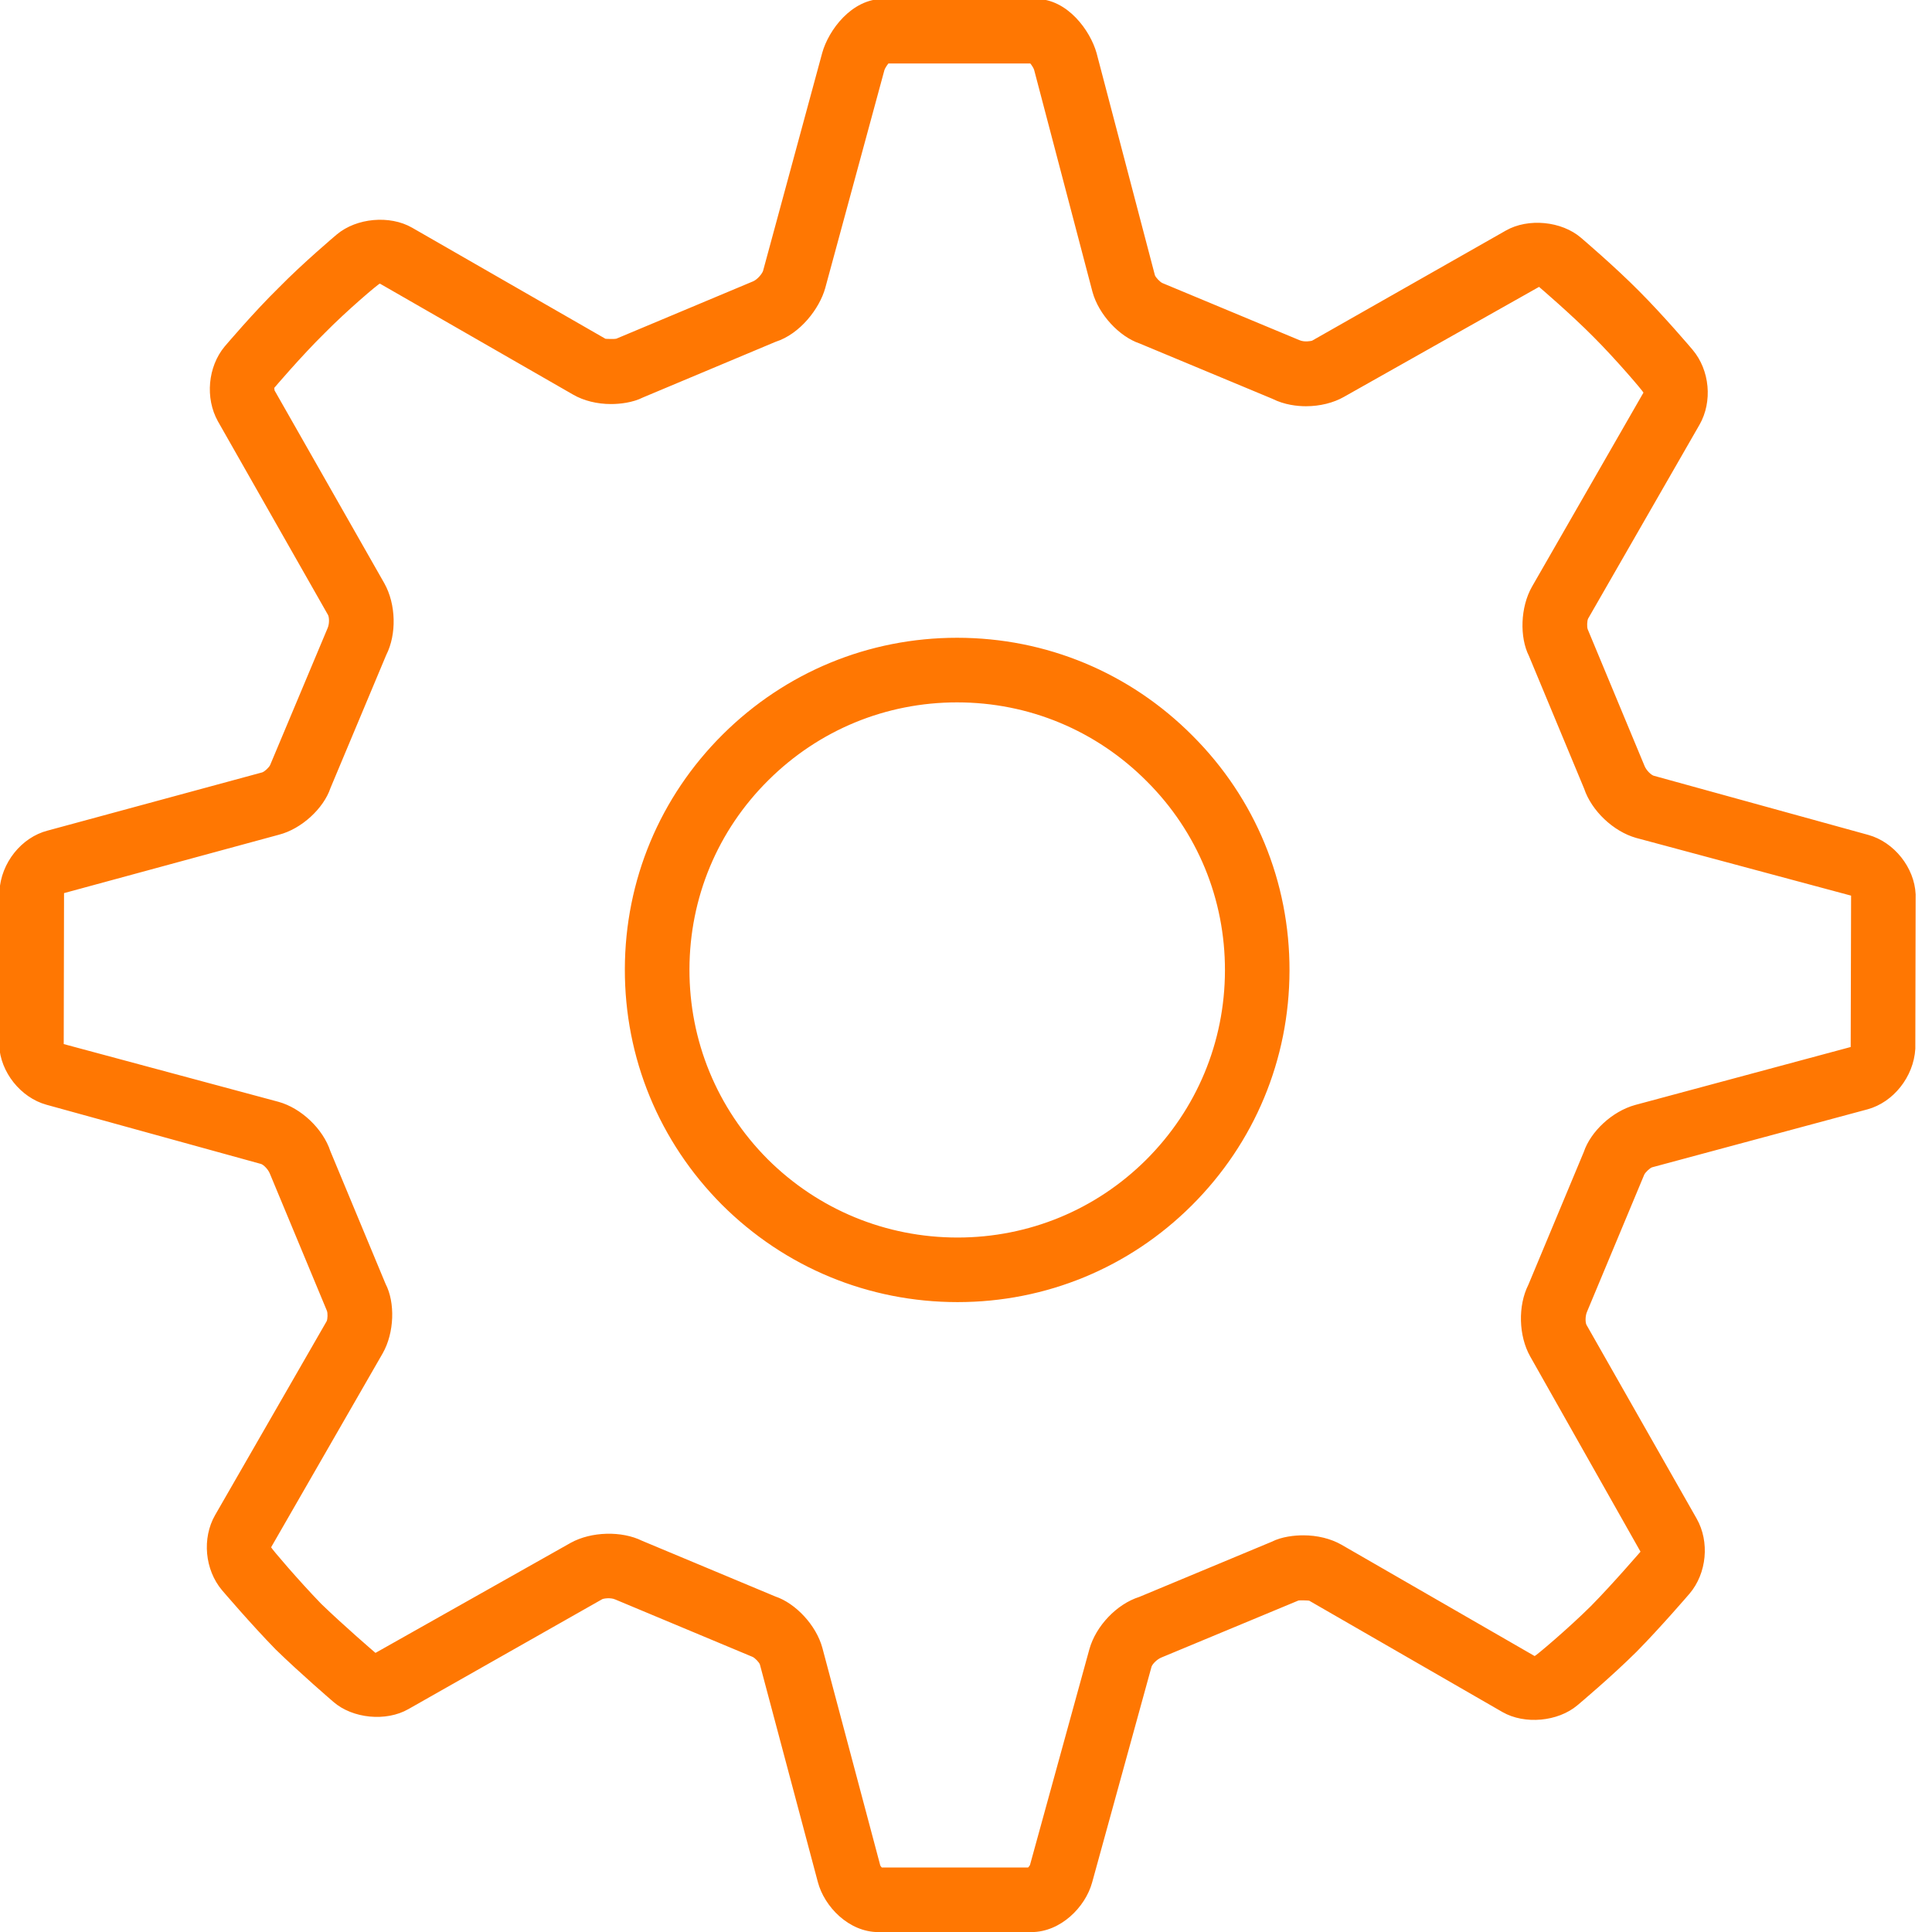 <?xml version="1.0" encoding="UTF-8" standalone="no"?>
<svg
   xmlns:dc="http://purl.org/dc/elements/1.1/"
   xmlns:cc="http://creativecommons.org/ns#"
   xmlns:rdf="http://www.w3.org/1999/02/22-rdf-syntax-ns#"
   xmlns:svg="http://www.w3.org/2000/svg"
   xmlns="http://www.w3.org/2000/svg"
   version="1.1"
   id="svg5518"
   viewBox="0 0 36 36"
   height="36"
   width="36">
  <defs
     id="defs5520">
    <clipPath
       id="clipPath364"
       clipPathUnits="userSpaceOnUse">
      <path
         id="path366"
         d="m 0,3337.542 1600,0 L 1600,0 0,0 0,3337.542 Z" />
    </clipPath>
    <clipPath
       id="clipPath424"
       clipPathUnits="userSpaceOnUse">
      <path
         id="path426"
         d="m 0,3337.542 1600,0 L 1600,0 0,0 0,3337.542 Z" />
    </clipPath>
  </defs>
  <g
     transform="translate(0,-1016.362)"
     id="layer1">
    <g
       transform="matrix(0.396,0,0,0.396,284.9,1049.46)"
       id="g6182">
      <g
         id="g428"
         transform="matrix(1.25,0,0,-1.25,-674.41,-50.531)">
        <path
           d="m 0,0 c -2.678,0 -5.201,-1.039 -7.103,-2.93 -1.911,-1.894 -2.965,-4.422 -2.971,-7.117 -0.006,-2.691 1.037,-5.228 2.937,-7.142 1.91,-1.905 4.455,-2.956 7.156,-2.956 2.68,0 5.204,1.041 7.1,2.928 1.904,1.901 2.959,4.43 2.965,7.121 0.006,2.692 -1.037,5.221 -2.936,7.119 C 5.238,-1.055 2.701,0 0,0 m 0.019,-22.576 c -3.349,0 -6.503,1.303 -8.876,3.672 -2.362,2.375 -3.657,5.523 -3.649,8.865 0.008,3.344 1.318,6.48 3.69,8.836 2.361,2.344 5.492,3.635 8.816,3.635 3.353,0 6.504,-1.311 8.869,-3.692 2.356,-2.357 3.653,-5.498 3.645,-8.84 -0.008,-3.341 -1.313,-6.478 -3.68,-8.837 -2.356,-2.348 -5.488,-3.639 -8.815,-3.639 m -2.853,-21.283 5.508,0 c 0.029,0.027 0.058,0.066 0.07,0.091 l 2.237,8.127 c 0.244,0.875 1.035,1.702 1.878,1.967 l 4.983,2.076 c 0.386,0.196 0.869,0.243 1.193,0.243 0.524,0 1.031,-0.124 1.432,-0.352 l 7.275,-4.193 c 0.057,0.017 1.246,1.017 2.117,1.88 0.832,0.844 1.856,2.038 1.868,2.049 l -4.153,7.35 c -0.437,0.775 -0.467,1.91 -0.068,2.699 l 2.086,4.998 c 0.258,0.768 1.064,1.528 1.931,1.768 l 8.116,2.183 0.015,5.698 -8.092,2.173 c -0.859,0.243 -1.677,1.022 -1.956,1.852 l -2.077,4.994 c -0.359,0.709 -0.326,1.842 0.114,2.613 l 4.195,7.303 c -0.014,0.053 -1.028,1.246 -1.883,2.1 -0.846,0.855 -2.035,1.871 -2.047,1.881 L 14.563,11.5 c -0.395,-0.225 -0.903,-0.352 -1.428,-0.352 -0.322,0 -0.807,0.049 -1.266,0.28 l -5.002,2.084 c -0.756,0.256 -1.533,1.08 -1.769,1.937 l -2.196,8.356 c -0.015,0.058 -0.082,0.17 -0.146,0.246 l -5.34,0 c -0.06,-0.074 -0.129,-0.182 -0.15,-0.246 L -4.963,15.596 C -5.176,14.83 -5.904,13.869 -6.834,13.572 l -4.988,-2.093 c -0.395,-0.2 -0.881,-0.249 -1.209,-0.249 -0.518,0 -1.022,0.125 -1.414,0.35 l -7.283,4.184 c -0.063,-0.014 -1.241,-1.012 -2.084,-1.869 -0.881,-0.866 -1.887,-2.051 -1.897,-2.063 l 0.002,0.002 c 0.01,0 0.006,-0.061 0.014,-0.09 l 4.136,-7.267 c 0.438,-0.786 0.465,-1.914 0.067,-2.696 l -2.098,-5.006 c -0.256,-0.765 -1.088,-1.541 -1.947,-1.759 l -8.082,-2.196 -0.012,-5.683 8.086,-2.174 c 0.853,-0.236 1.676,-1.018 1.951,-1.856 l 2.078,-4.996 c 0.366,-0.703 0.334,-1.84 -0.109,-2.617 l -4.199,-7.299 c 0.015,-0.054 1.033,-1.25 1.885,-2.129 0.841,-0.814 2.031,-1.839 2.044,-1.847 l 7.35,4.144 c 0.775,0.428 1.918,0.455 2.686,0.076 l 5.017,-2.097 c 0.758,-0.254 1.535,-1.076 1.768,-1.93 l 2.181,-8.195 c 0.006,-0.02 0.034,-0.051 0.057,-0.076 m 5.629,-2.432 -5.754,0 c -1.119,0 -2.039,0.959 -2.283,1.887 l -2.18,8.185 c -0.027,0.082 -0.189,0.252 -0.279,0.289 l -5.164,2.159 c -0.182,0.082 -0.446,0.037 -0.494,0.011 l -7.297,-4.138 c -0.832,-0.477 -2.098,-0.36 -2.826,0.277 -0.045,0.039 -1.254,1.078 -2.17,1.971 -0.938,0.961 -1.973,2.177 -2.018,2.228 -0.65,0.772 -0.758,1.959 -0.262,2.826 l 4.201,7.301 c 0.038,0.078 0.045,0.307 0.008,0.395 l -2.146,5.16 c -0.067,0.168 -0.236,0.33 -0.328,0.363 l -8.084,2.231 c -0.969,0.269 -1.733,1.228 -1.778,2.234 l 0.01,5.801 c 0.057,1.074 0.832,2.029 1.809,2.283 l 8.084,2.193 c 0.095,0.033 0.259,0.19 0.297,0.276 l 2.166,5.16 c 0.07,0.164 0.058,0.4 0.015,0.486 l -4.148,7.295 c -0.486,0.873 -0.377,2.053 0.254,2.813 0.053,0.06 1.094,1.291 2.043,2.22 0.906,0.924 2.131,1.959 2.183,2.002 0.741,0.619 1.989,0.733 2.827,0.254 l 7.281,-4.183 c 0.021,-0.008 0.373,-0.014 0.408,10e-4 l 5.158,2.163 c 0.164,0.074 0.334,0.285 0.369,0.392 l 2.227,8.207 c 0.236,0.848 1.101,2.029 2.291,2.029 l 5.756,0 c 1.183,0 2.045,-1.193 2.281,-2.041 l 2.195,-8.361 c 0.028,-0.08 0.192,-0.256 0.285,-0.295 l 5.151,-2.146 c 0.189,-0.086 0.443,-0.035 0.48,-0.022 l 7.297,4.147 c 0.836,0.476 2.096,0.357 2.828,-0.274 0.045,-0.039 1.278,-1.088 2.192,-2.013 0.922,-0.924 1.963,-2.147 2.007,-2.202 0.649,-0.767 0.758,-1.953 0.26,-2.822 L 23.754,3.152 C 23.715,3.074 23.705,2.84 23.74,2.75 l 2.141,-5.148 c 0.068,-0.166 0.242,-0.329 0.338,-0.362 l 8.086,-2.23 c 0.97,-0.27 1.734,-1.229 1.779,-2.235 l -0.012,-5.816 c -0.064,-1.066 -0.836,-2.014 -1.795,-2.277 l -8.115,-2.184 c -0.084,-0.029 -0.258,-0.191 -0.297,-0.283 l -2.15,-5.151 c -0.072,-0.164 -0.067,-0.402 -0.024,-0.492 l 4.151,-7.301 c 0.492,-0.869 0.381,-2.054 -0.266,-2.818 -0.049,-0.057 -1.095,-1.275 -1.996,-2.189 -0.953,-0.946 -2.178,-1.975 -2.23,-2.018 -0.731,-0.617 -1.985,-0.732 -2.819,-0.254 l -7.275,4.192 c -0.02,0.009 -0.375,0.021 -0.41,0.005 l -5.155,-2.144 c -0.177,-0.072 -0.335,-0.25 -0.369,-0.34 l -2.24,-8.135 c -0.254,-0.916 -1.178,-1.861 -2.287,-1.861"
           style="fill:#ff7702;fill-opacity:1;fill-rule:nonzero;stroke:none"
           id="path430" />
      </g>
    </g>
  </g>
</svg>
